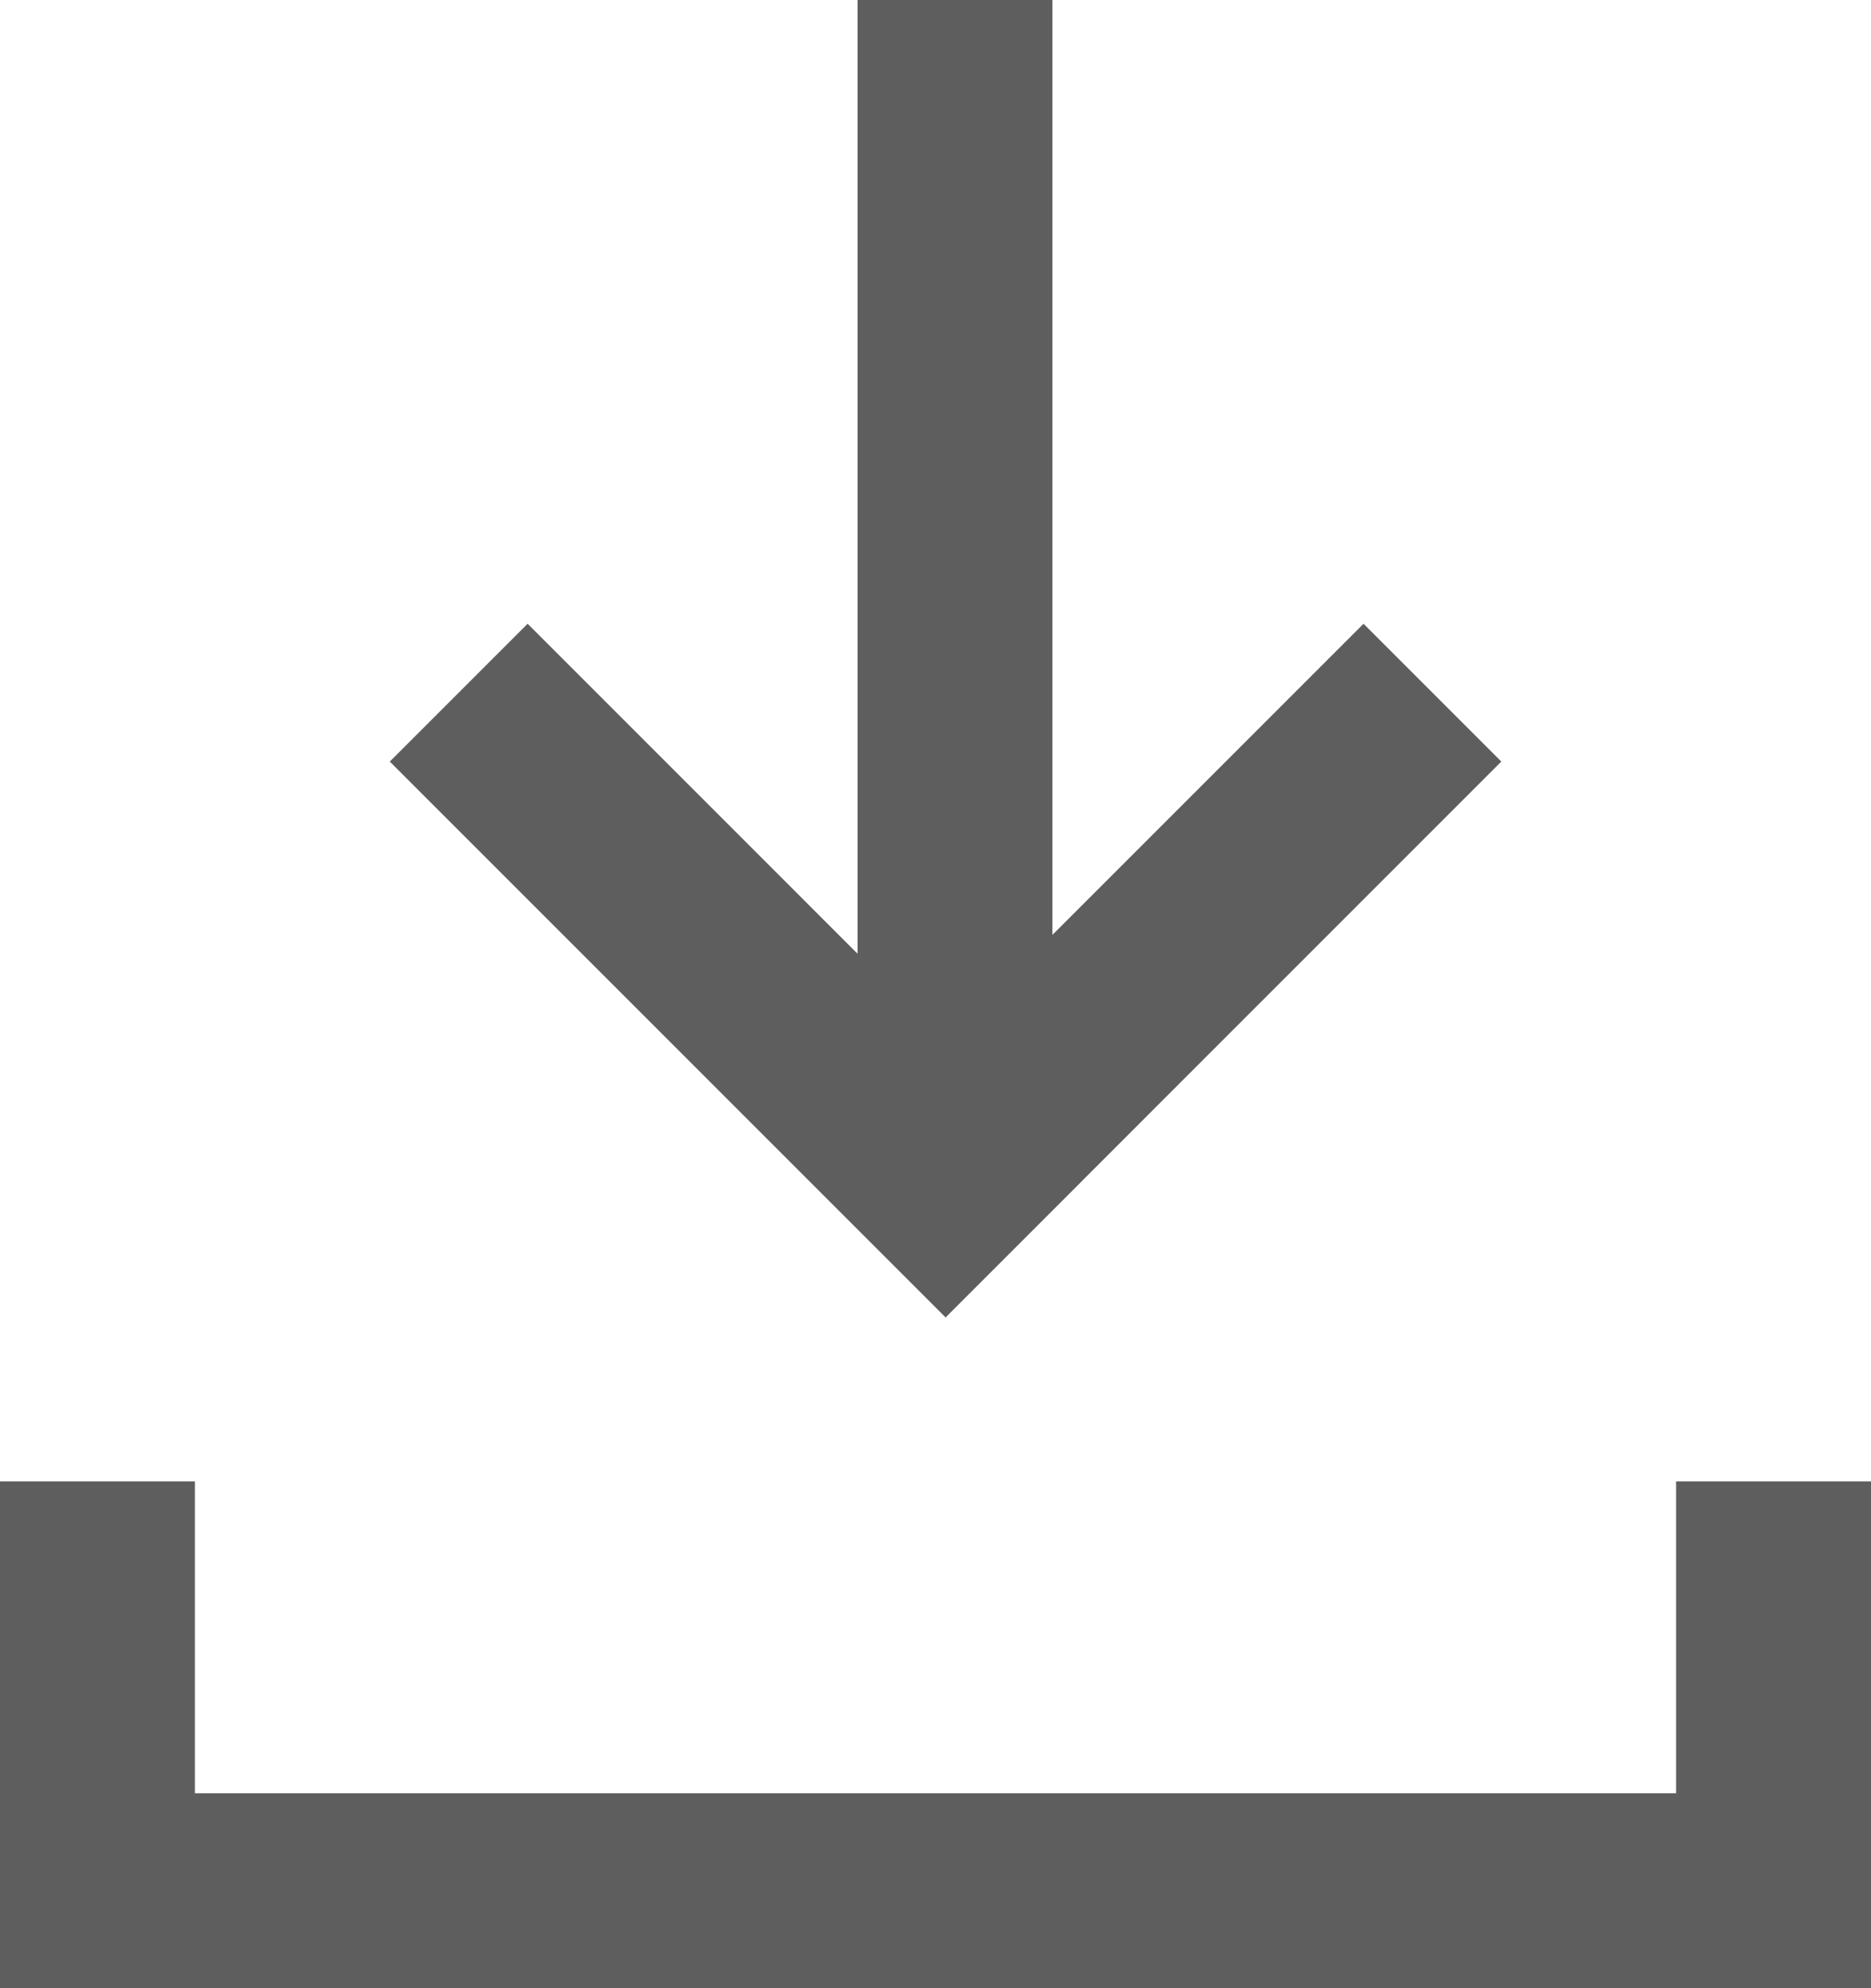<svg width="48" height="51" viewBox="0 0 48 51" fill="none" xmlns="http://www.w3.org/2000/svg">
<path fill-rule="evenodd" clip-rule="evenodd" d="M0 38H5V46H43V38H48V46V51H0V46V38Z" fill="#5E5E5E"/>
<path fill-rule="evenodd" clip-rule="evenodd" d="M22 24.464L22 0H27L27 23.981L34.981 16L38.516 19.535L27.794 30.258L27.795 30.259L24.259 33.795L10 19.535L13.536 16L22 24.464Z" fill="#5E5E5E"/>
</svg>
